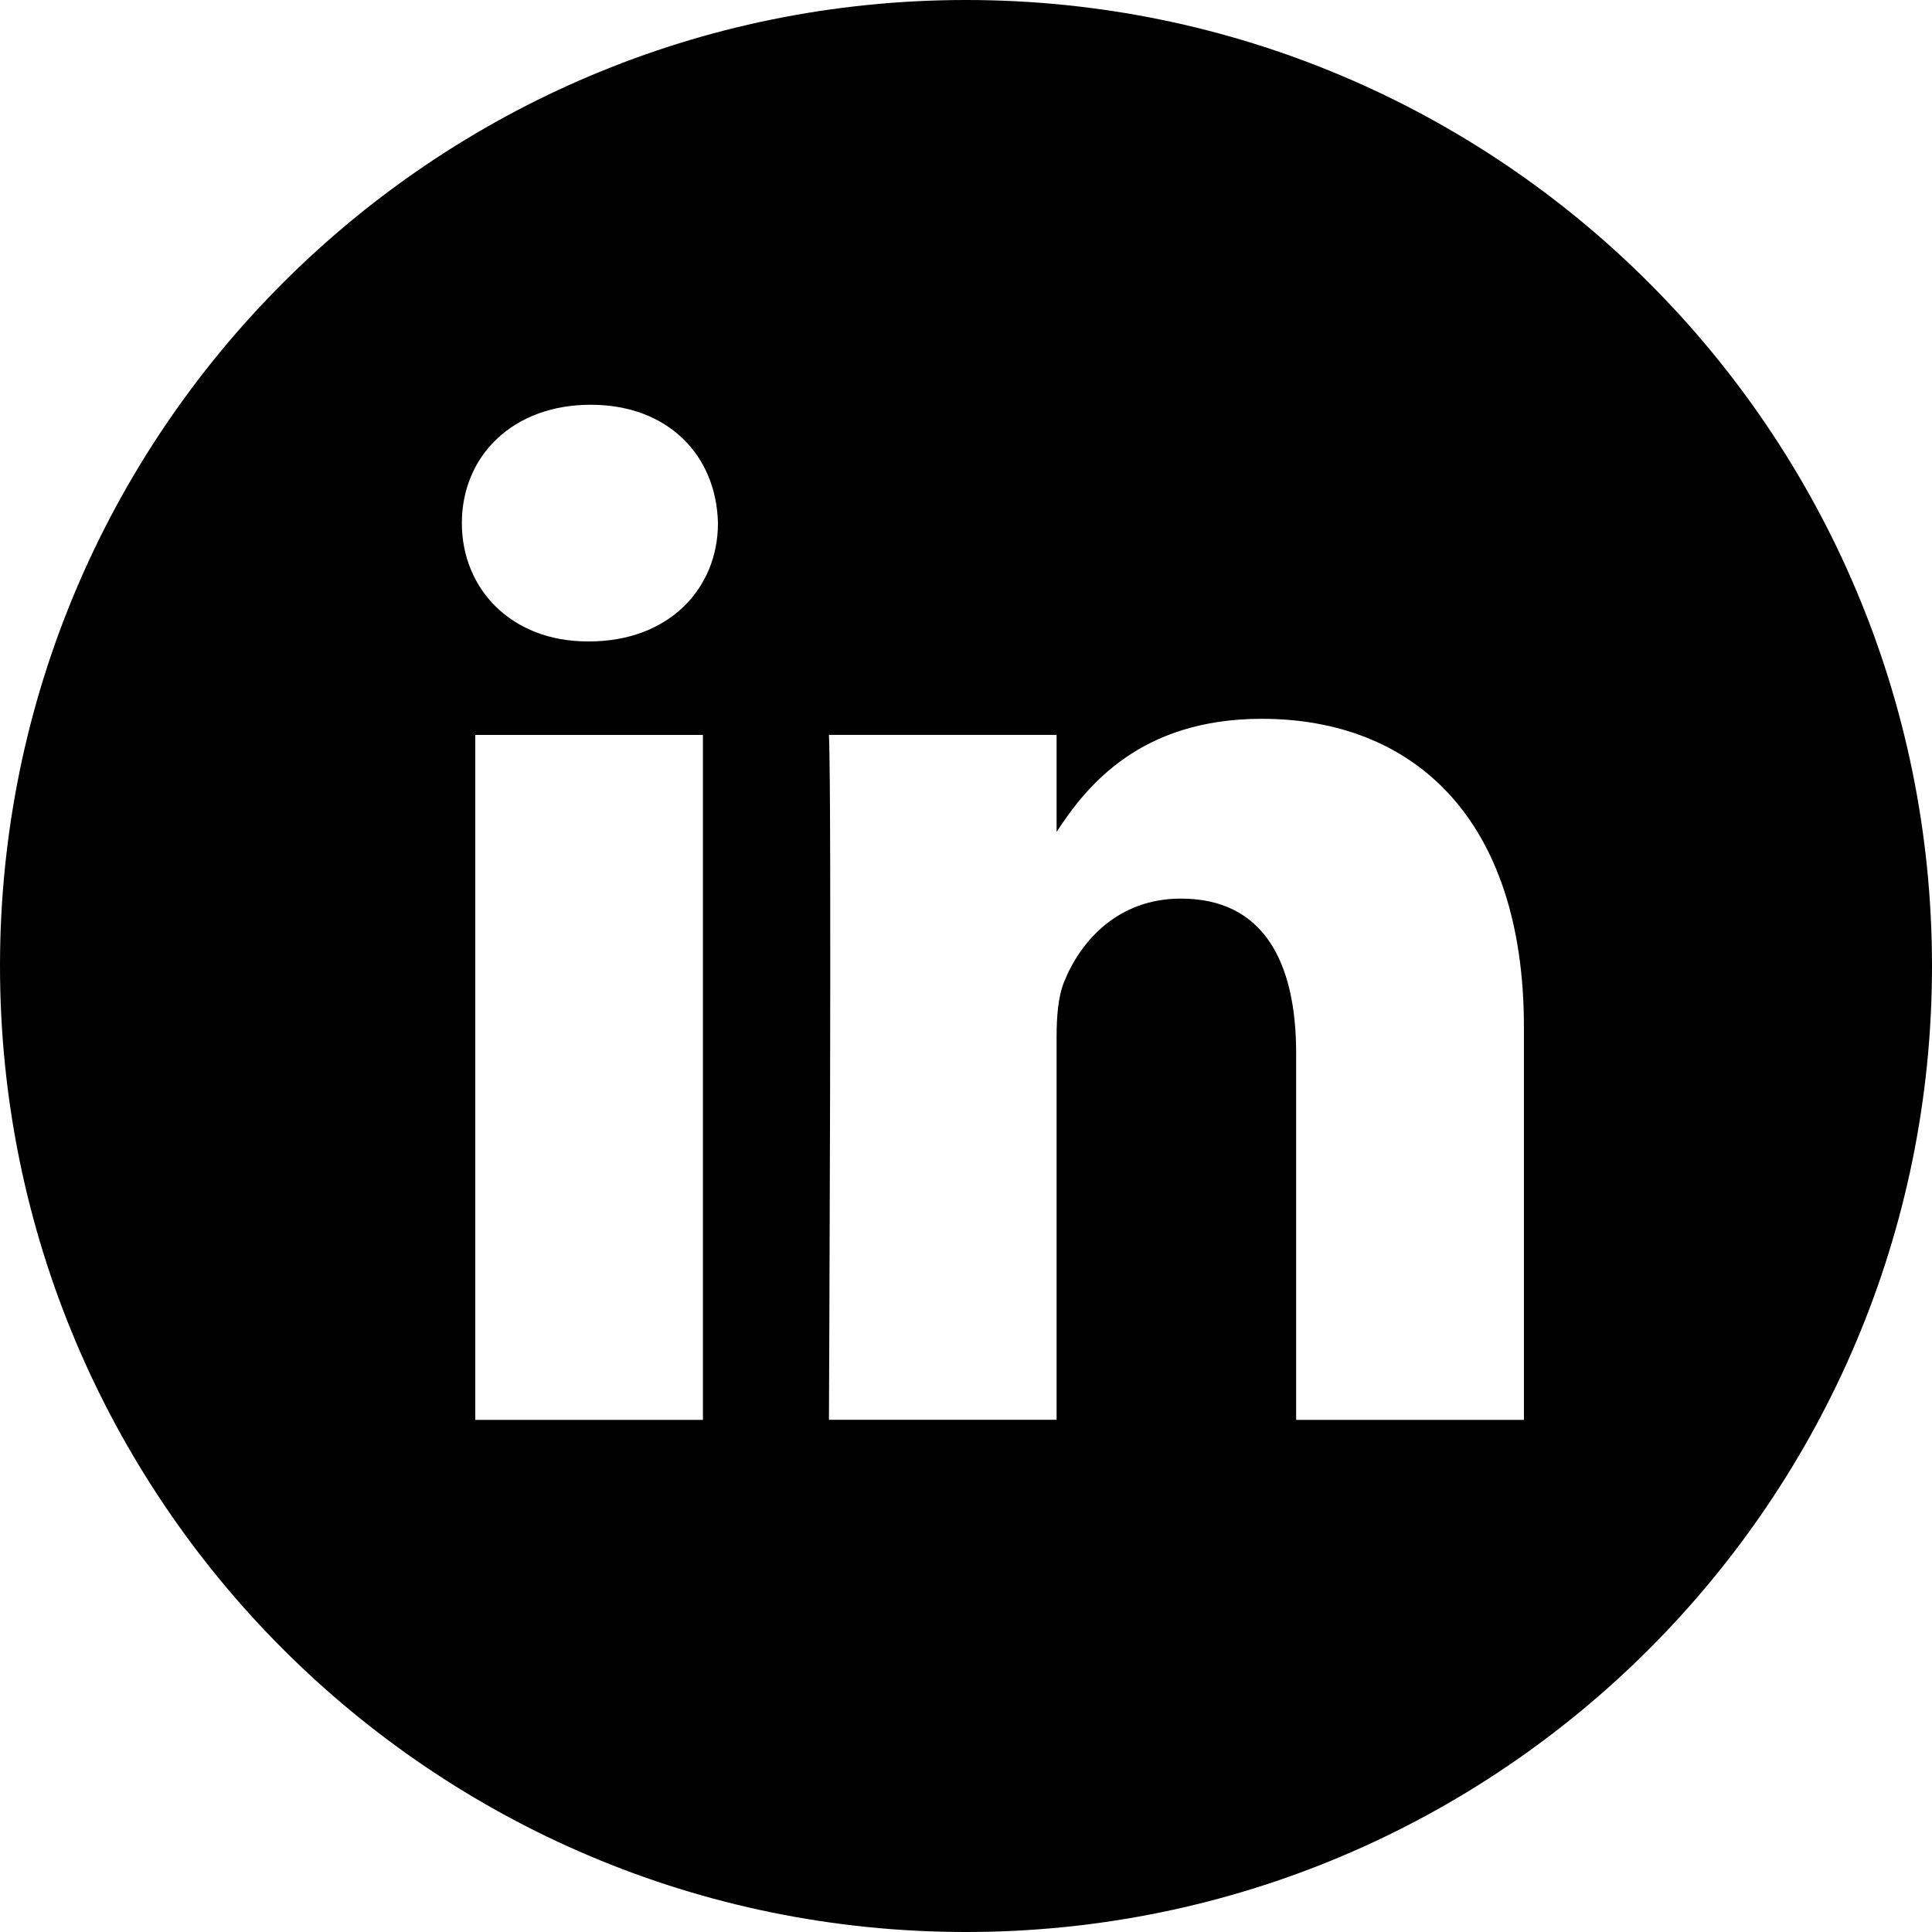 <?xml version="1.0" encoding="UTF-8"?>
<svg id="Layer_1" xmlns="http://www.w3.org/2000/svg" version="1.1" viewBox="0 0 18 18">
  <!-- Generator: Adobe Illustrator 29.6.1, SVG Export Plug-In . SVG Version: 2.1.1 Build 9)  -->
  <path d="M9,0C4.029,0,0,4.029,0,9s4.029,9,9,9,9-4.029,9-9S13.971,0,9,0ZM4.428,13.229v-6.382h2.121v6.382h-2.121ZM5.489,5.976h0s-.014,0-.014,0c-.712,0-1.172-.49-1.172-1.102,0-.626.474-1.103,1.2-1.103s1.172.476,1.186,1.103c0,.612-.46,1.102-1.2,1.102ZM14.197,13.229h-2.121v-3.414c0-.858-.307-1.443-1.074-1.443-.586,0-.935.395-1.088.776-.056.136-.07.327-.07.517v3.563h-2.121s.028-5.783,0-6.381h2.121v.904c.282-.435.785-1.054,1.912-1.054,1.396,0,2.442.912,2.442,2.872v3.659Z"/>
</svg>